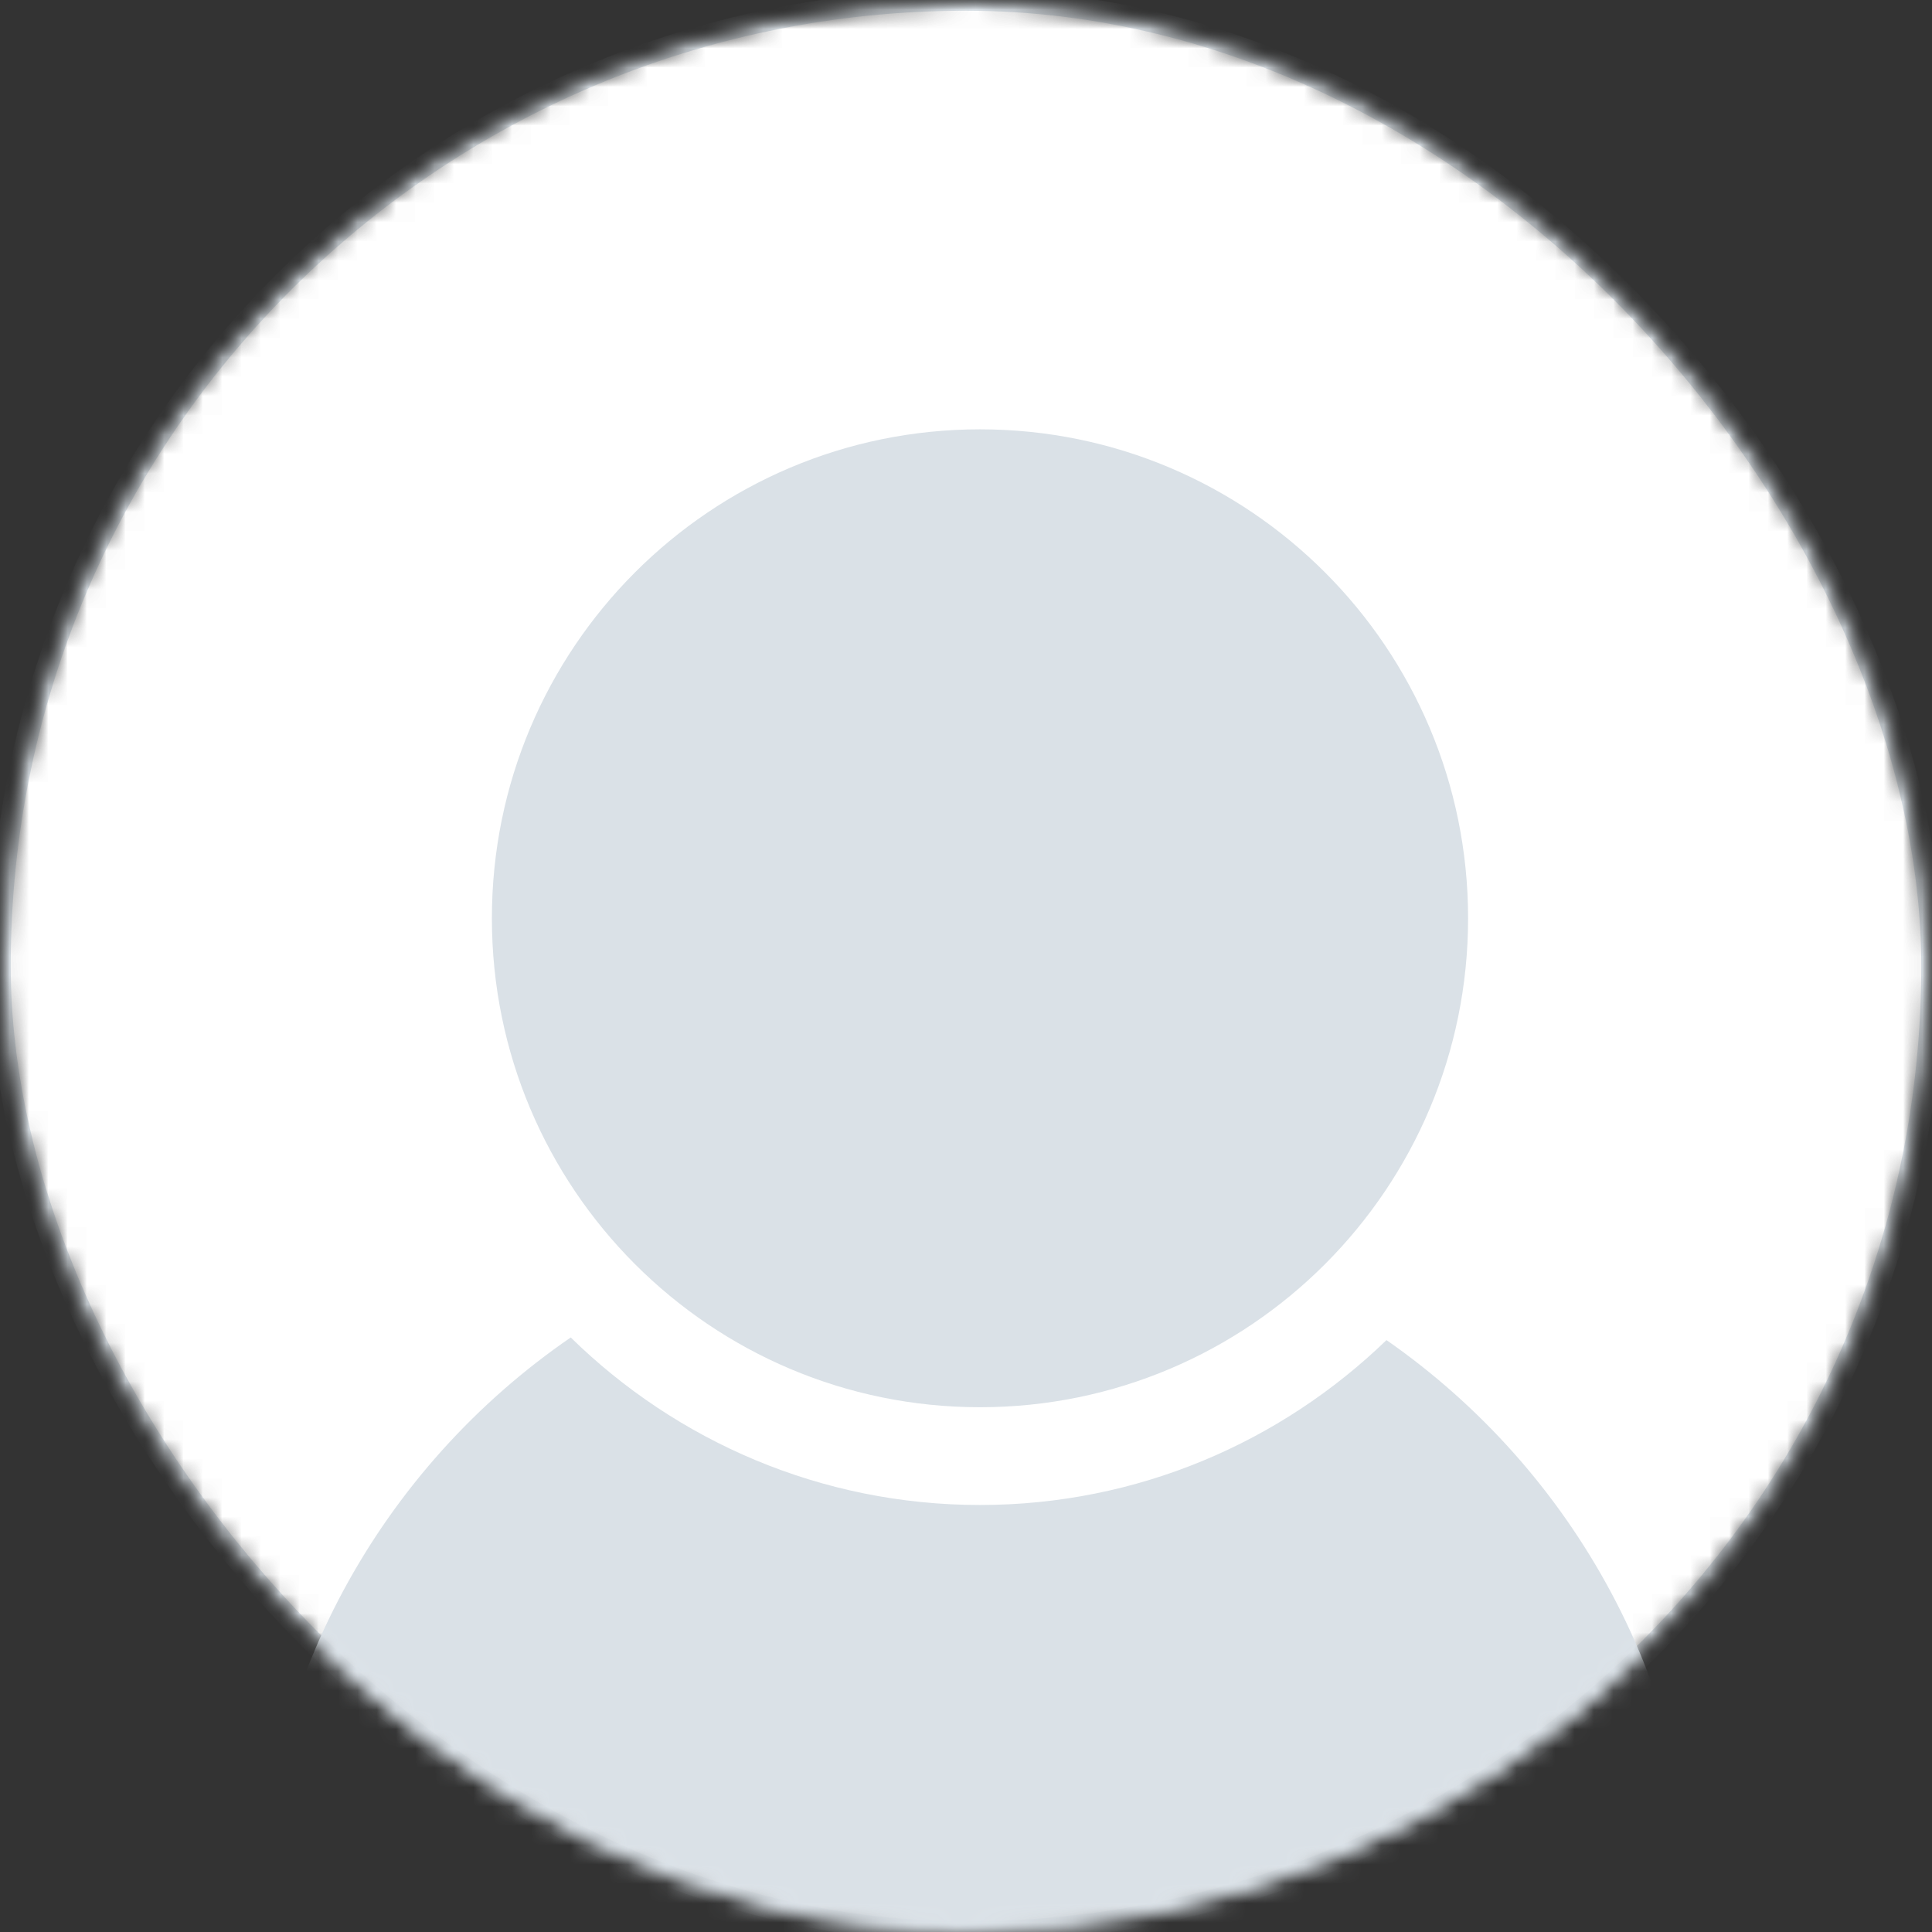 <?xml version="1.0" encoding="UTF-8"?>
<svg width="100px" height="100px" viewBox="0 0 100 100" version="1.1" xmlns="http://www.w3.org/2000/svg" xmlns:xlink="http://www.w3.org/1999/xlink">
    <rect x="0" y="0" width="100" height="100" fill="#333333" stroke="none"/>
    <!-- Generator: Sketch 41.2 (35397) - http://www.bohemiancoding.com/sketch -->
    <title>default_avatar</title>
    <desc>Created with Sketch.</desc>
    <defs>
        <rect id="path-1" x="0" y="0" width="100" height="100" rx="50"></rect>
        <mask id="mask-2" maskContentUnits="userSpaceOnUse" maskUnits="objectBoundingBox" x="0" y="0" width="100" height="100" fill="white">
            <use xlink:href="#path-1"></use>
        </mask>
        <mask id="mask-4" maskContentUnits="userSpaceOnUse" maskUnits="objectBoundingBox" x="0" y="0" width="100" height="100" fill="white">
            <use xlink:href="#path-1"></use>
        </mask>
    </defs>
    <g id="v4---InVision" stroke="none" stroke-width="1" fill="none" fill-rule="evenodd">
        <g id="desktop-hd-/-your-profile-/-empty" transform="translate(-535, -257)">
            <g id="Group-3" transform="translate(535, 257)">
                <g id="default_avatar">
                    <mask id="mask-3" fill="white">
                        <use xlink:href="#path-1"></use>
                    </mask>
                    <g id="Rectangle-6" stroke="#DAE1E7" mask="url(#mask-2)" stroke-width="1.111" fill="#FFFFFF">
                        <use mask="url(#mask-4)" xlink:href="#path-1"></use>
                    </g>
                    <path d="M50.724,72.838 C64.677,72.838 75.988,61.507 75.988,47.53 C75.988,33.553 64.677,22.222 50.724,22.222 C36.771,22.222 25.46,33.553 25.46,47.53 C25.46,61.507 36.771,72.838 50.724,72.838 Z M71.764,69.363 C66.307,74.642 58.89,77.898 50.724,77.898 C42.487,77.898 35.011,74.587 29.541,69.227 C19.755,75.944 13.333,87.22 13.333,100 L87.778,100 C87.779,87.305 81.44,76.097 71.764,69.363 Z" id="Combined-Shape" fill="#DAE1E7" mask="url(#mask-3)"></path>
                </g>
            </g>
        </g>
    </g>
</svg>